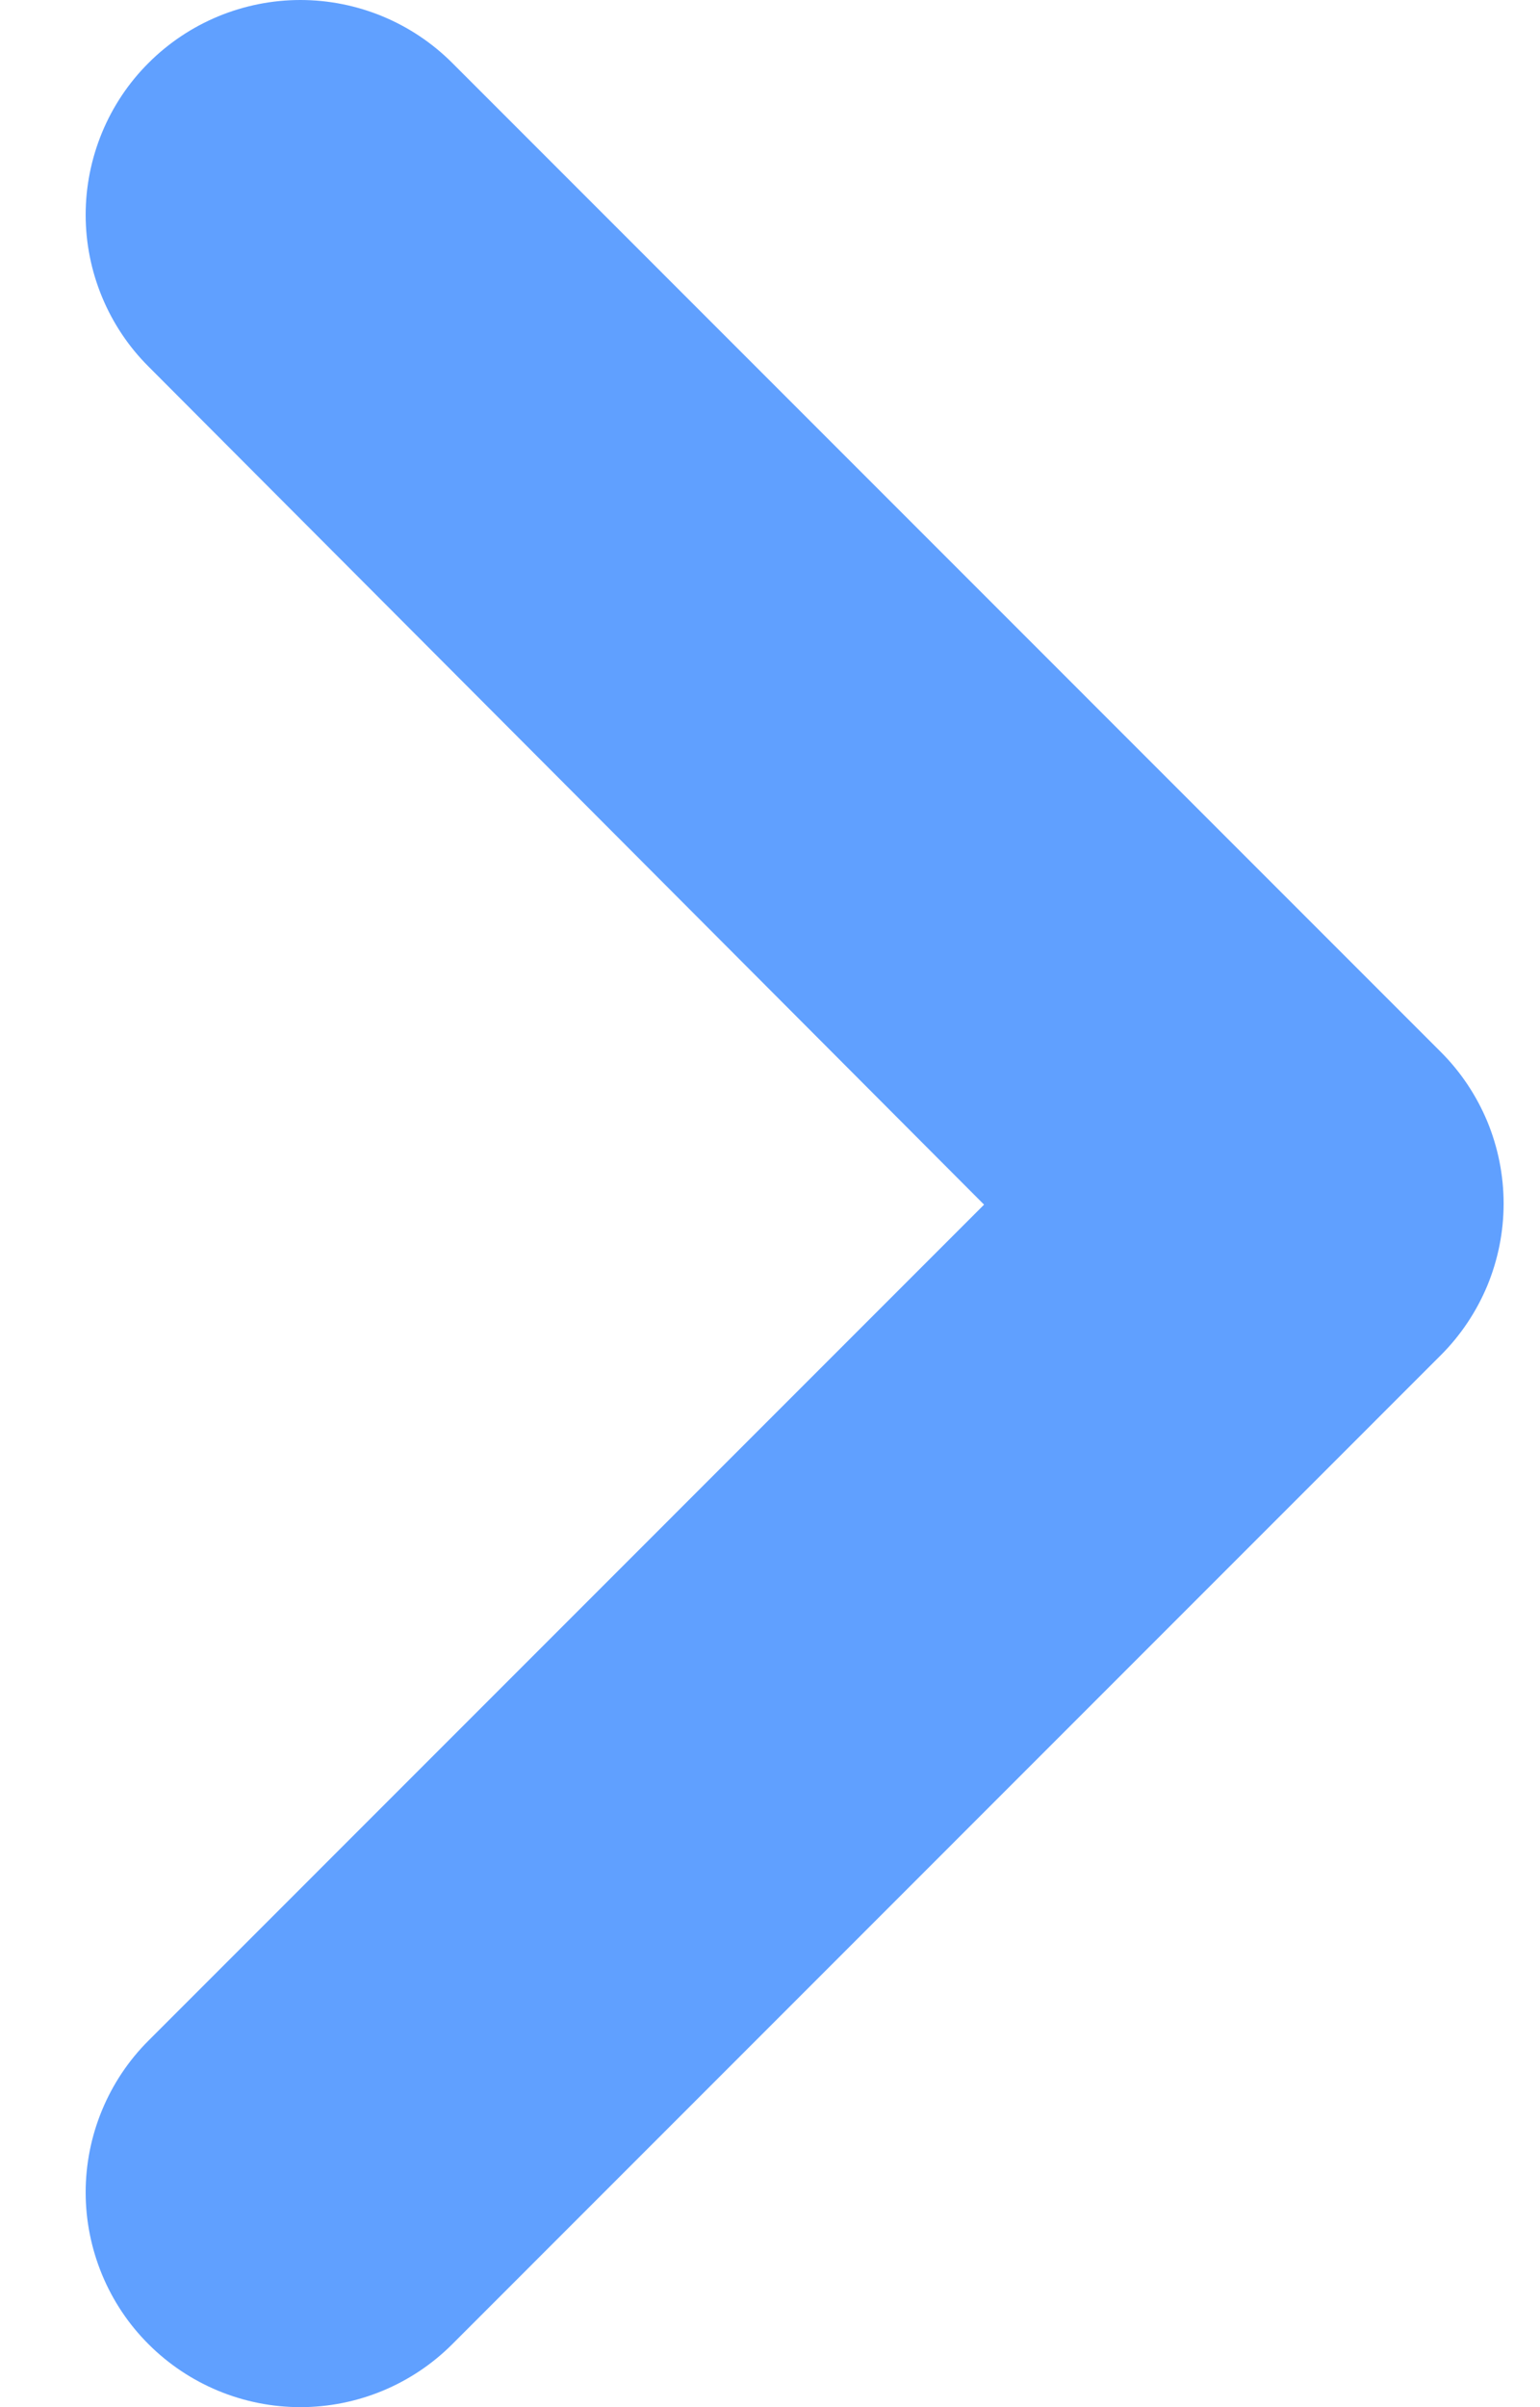 <svg width="16" height="25" viewBox="0 0 16 25" fill="none" xmlns="http://www.w3.org/2000/svg">
    <path d="M14.967 10.923L4.698 0.653C4.491 0.446 4.245 0.282 3.975 0.17C3.704 0.058 3.414 2.18253e-09 3.121 0C2.828 -2.18254e-09 2.538 0.058 2.267 0.17C1.997 0.282 1.751 0.446 1.544 0.653C1.336 0.86 1.172 1.106 1.06 1.377C0.948 1.648 0.89 1.938 0.89 2.231C0.89 2.524 0.948 2.814 1.06 3.084C1.172 3.355 1.336 3.601 1.544 3.808L10.224 12.511L1.544 21.192C1.336 21.399 1.172 21.645 1.06 21.916C0.948 22.186 0.89 22.476 0.89 22.769C0.89 23.062 0.948 23.352 1.06 23.623C1.172 23.894 1.336 24.14 1.544 24.347C1.751 24.554 1.997 24.718 2.267 24.83C2.538 24.942 2.828 25 3.121 25C3.414 25 3.704 24.942 3.975 24.83C4.245 24.718 4.491 24.554 4.698 24.347L14.967 14.077C15.175 13.87 15.339 13.624 15.452 13.354C15.564 13.083 15.622 12.793 15.622 12.5C15.622 12.207 15.564 11.917 15.452 11.646C15.339 11.376 15.175 11.13 14.967 10.923Z" fill="#60A0FF"/>
</svg>

